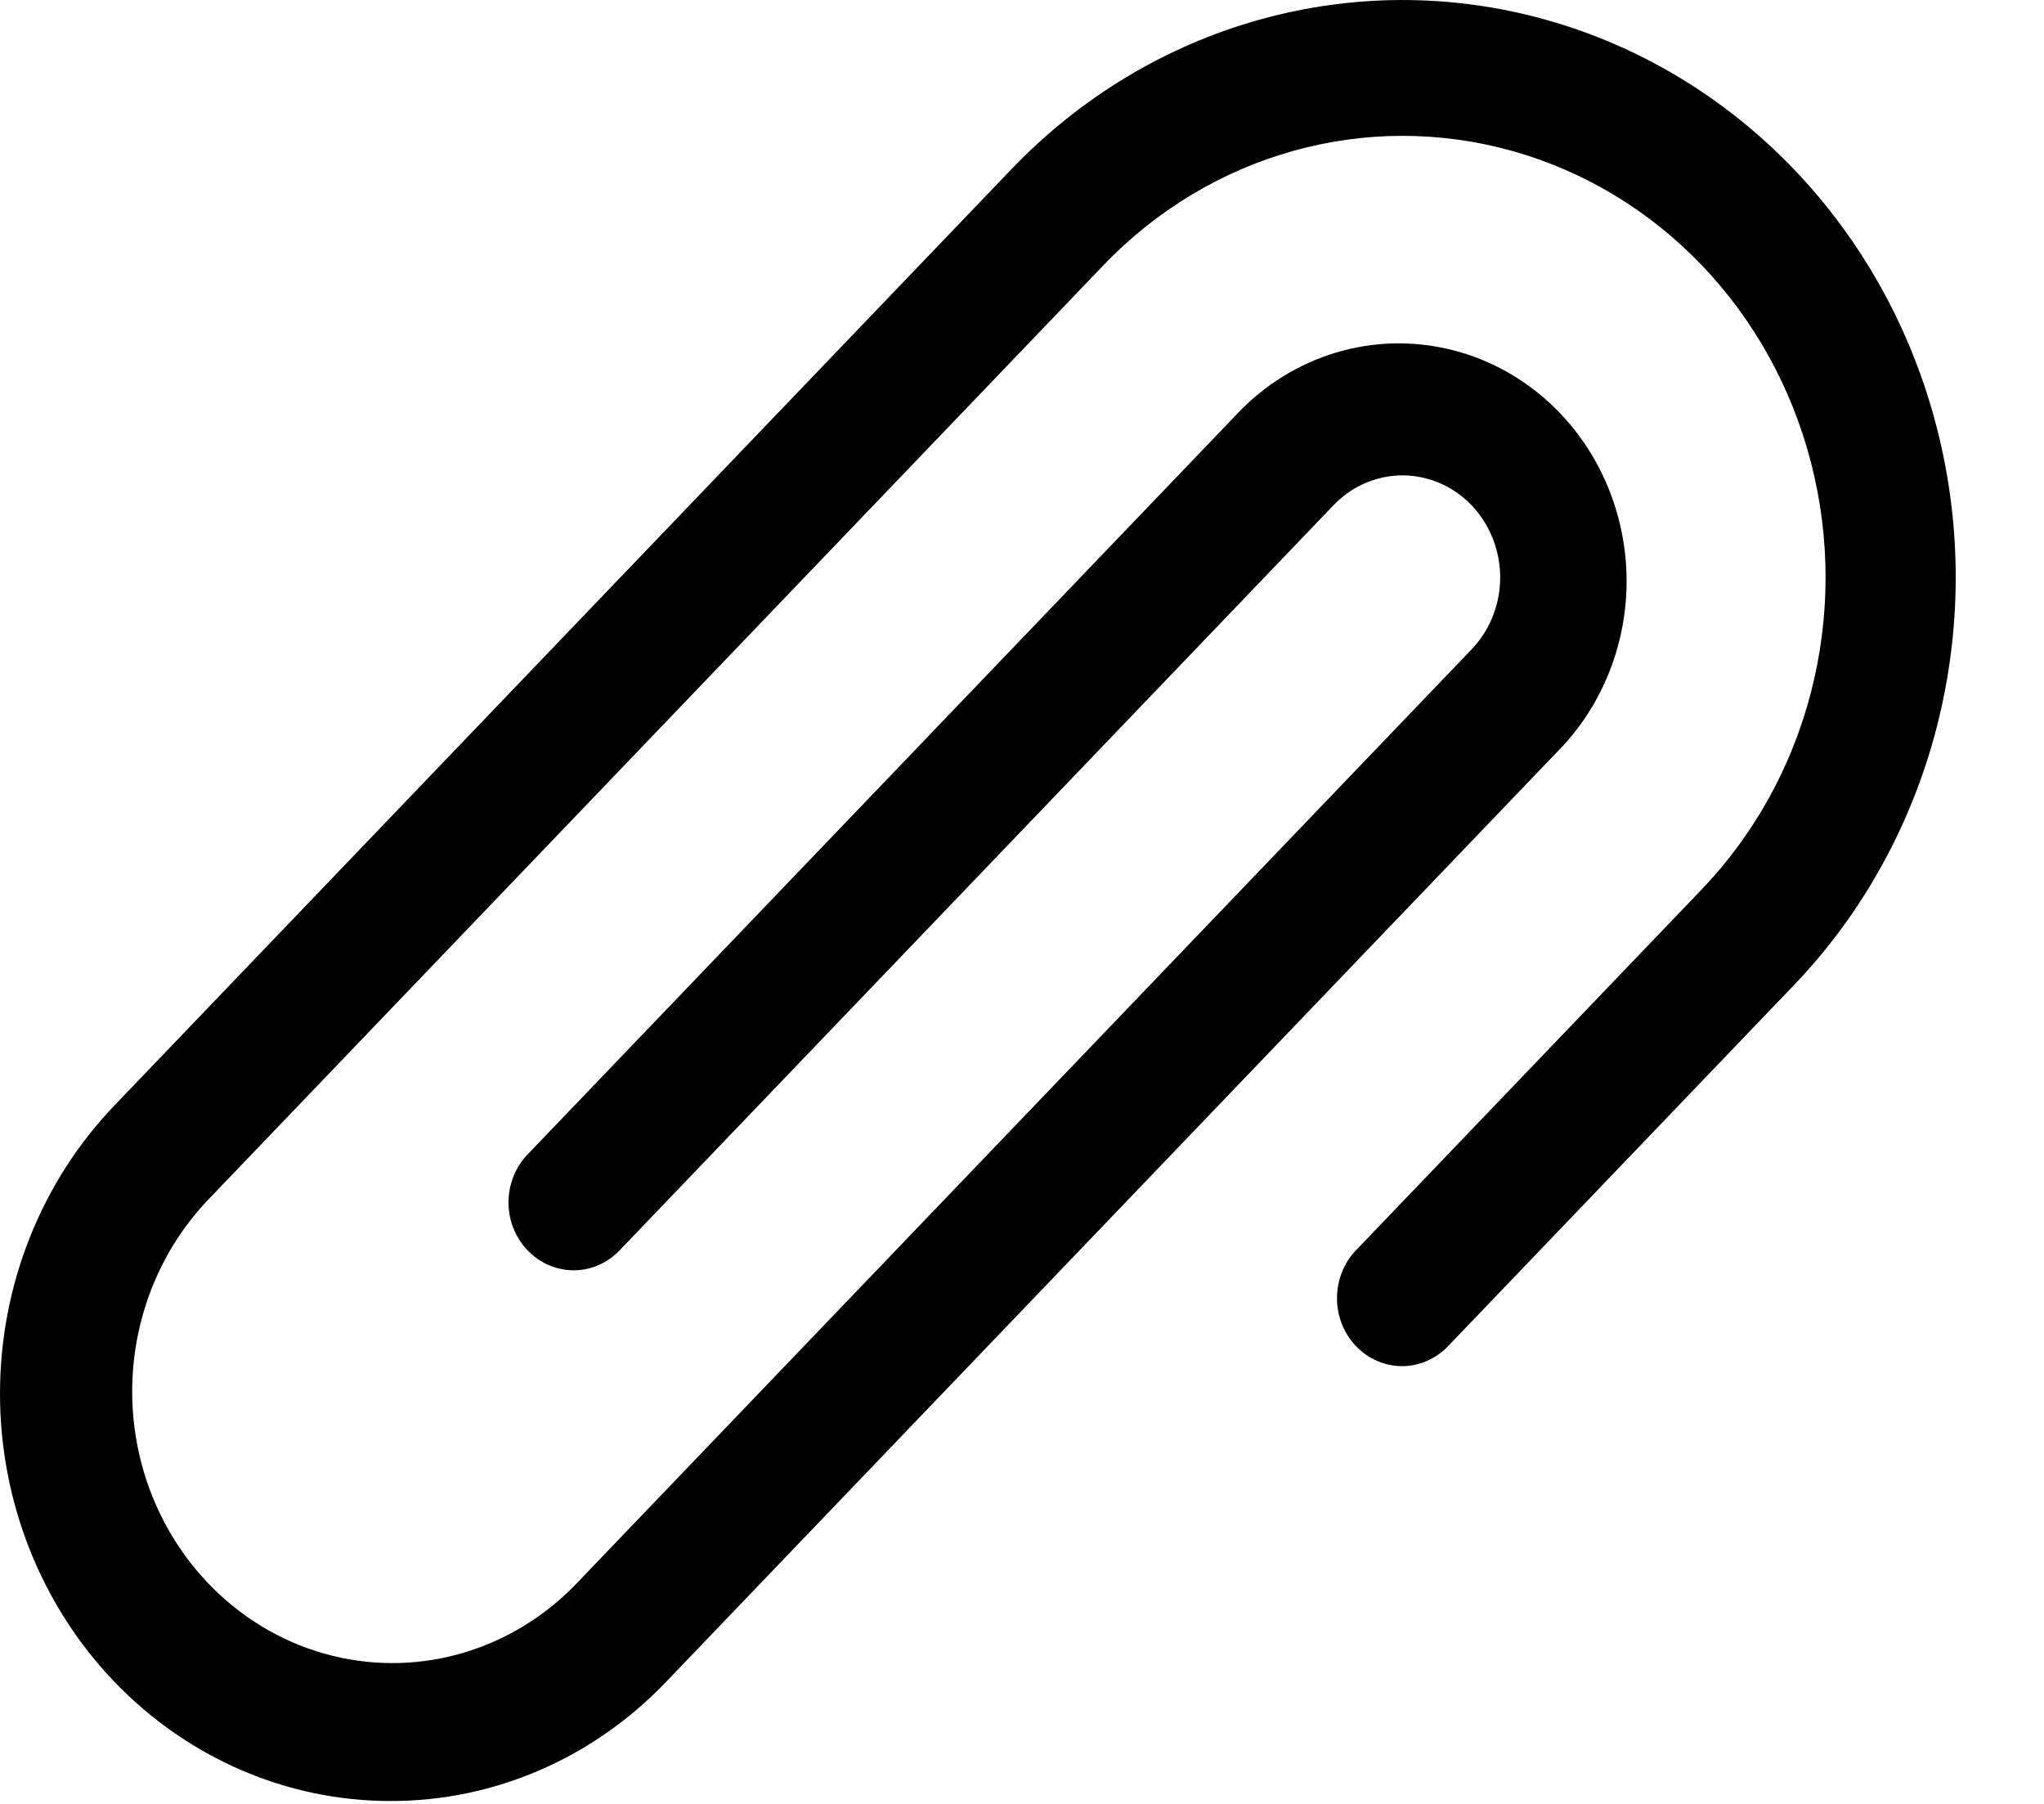 <svg width="17" height="15" viewBox="0 0 17 15" fill="none" xmlns="http://www.w3.org/2000/svg">
<path d="M3.247 14.976C2.386 14.976 1.56 14.619 0.951 13.984C0.342 13.349 0 12.487 3.61037e-08 11.588C-0 10.69 0.342 9.828 0.951 9.193L8.413 1.406C9.575 0.193 11.269 -0.28 12.856 0.164C14.444 0.608 15.684 1.901 16.109 3.558C16.534 5.214 16.081 6.982 14.918 8.194L12.05 11.187C11.949 11.296 11.811 11.358 11.666 11.36C11.52 11.361 11.381 11.301 11.278 11.194C11.176 11.087 11.118 10.941 11.12 10.79C11.121 10.639 11.18 10.494 11.285 10.389L14.153 7.396V7.396C15.042 6.468 15.389 5.117 15.063 3.85C14.738 2.583 13.79 1.594 12.576 1.255C11.362 0.915 10.067 1.278 9.178 2.205L1.717 9.991C1.18 10.564 0.974 11.39 1.175 12.163C1.377 12.936 1.955 13.54 2.696 13.75C3.437 13.96 4.228 13.745 4.777 13.186L12.24 5.399C12.445 5.185 12.525 4.873 12.449 4.581C12.374 4.288 12.155 4.06 11.875 3.982C11.595 3.903 11.296 3.987 11.091 4.201L5.16 10.39L5.16 10.39C5.059 10.499 4.921 10.562 4.775 10.563C4.63 10.564 4.491 10.504 4.388 10.397C4.285 10.29 4.228 10.145 4.229 9.993C4.231 9.842 4.29 9.697 4.395 9.592L10.326 3.403L10.326 3.403C10.808 2.922 11.496 2.741 12.139 2.927C12.781 3.112 13.283 3.636 13.46 4.306C13.638 4.977 13.464 5.695 13.003 6.198L5.543 13.982C4.935 14.62 4.109 14.978 3.247 14.976L3.247 14.976Z" fill="black"/>
</svg>
